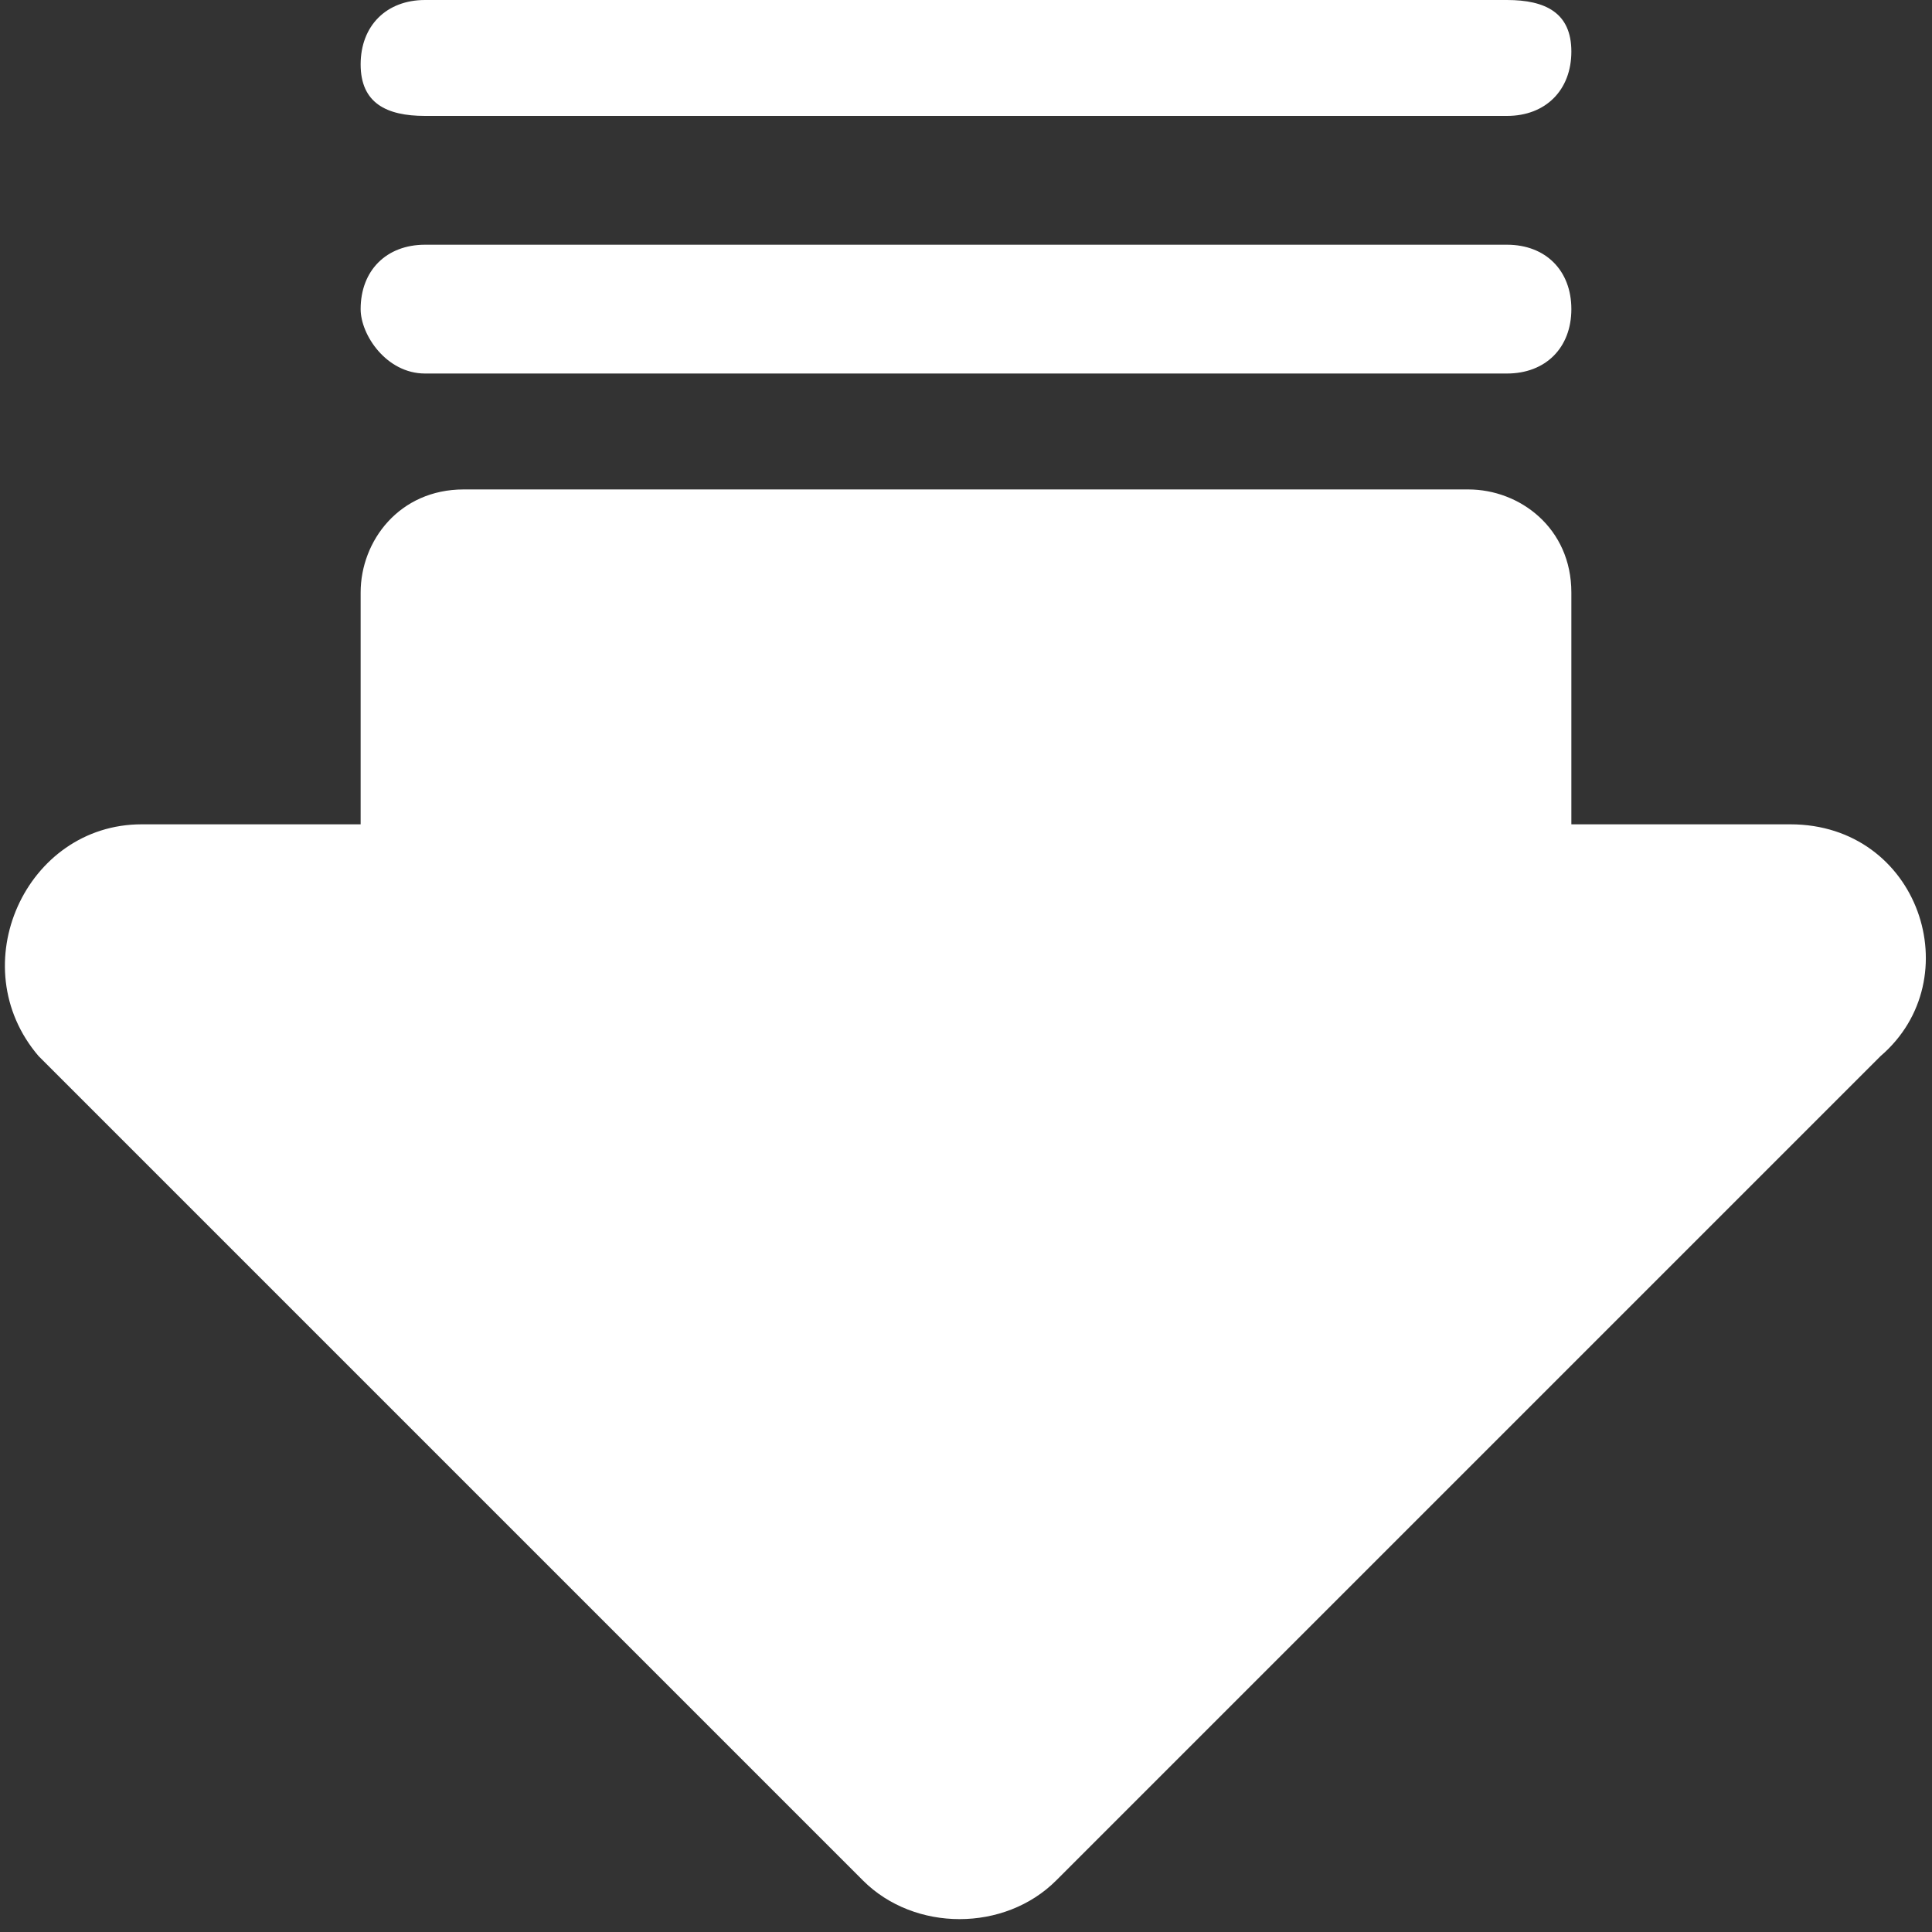 <?xml version="1.0" encoding="utf-8"?>
<!-- Generator: Adobe Illustrator 19.1.0, SVG Export Plug-In . SVG Version: 6.00 Build 0)  -->
<svg version="1.1" id="Layer_1" xmlns="http://www.w3.org/2000/svg" xmlns:xlink="http://www.w3.org/1999/xlink" x="0px" y="0px"
	 viewBox="0 0 15 15" style="enable-background:new 0 0 15 15;" xml:space="preserve">
<rect x="0" y="0" width="15" height="15" fill="#333333" stroke="none"/>
<style type="text/css">
	.st0{fill:#244580;}
	.st1{fill:#FFFFFF;}
</style>
<g>
	<path class="st1" d="M13.9,6.4h-1.7V4.6c0-0.5-0.4-0.8-0.8-0.8H3.6c-0.5,0-0.8,0.4-0.8,0.8v1.8H1.1c-0.9,0-1.4,1.1-0.8,1.8l6.4,6.4
		c0.4,0.4,1.1,0.4,1.5,0l6.4-6.4C15.3,7.6,14.9,6.4,13.9,6.4z"/>
	<path class="st1" d="M3.3,2.9h8.4c0.3,0,0.5-0.2,0.5-0.5c0-0.3-0.2-0.5-0.5-0.5H3.3C3,1.9,2.8,2.1,2.8,2.4C2.8,2.6,3,2.9,3.3,2.9z"
		/>
	<path class="st1" d="M3.3,0.9h8.4c0.3,0,0.5-0.2,0.5-0.5S12,0,11.7,0L3.3,0C3,0,2.8,0.2,2.8,0.5S3,0.9,3.3,0.9z"/>
</g>
</svg>
